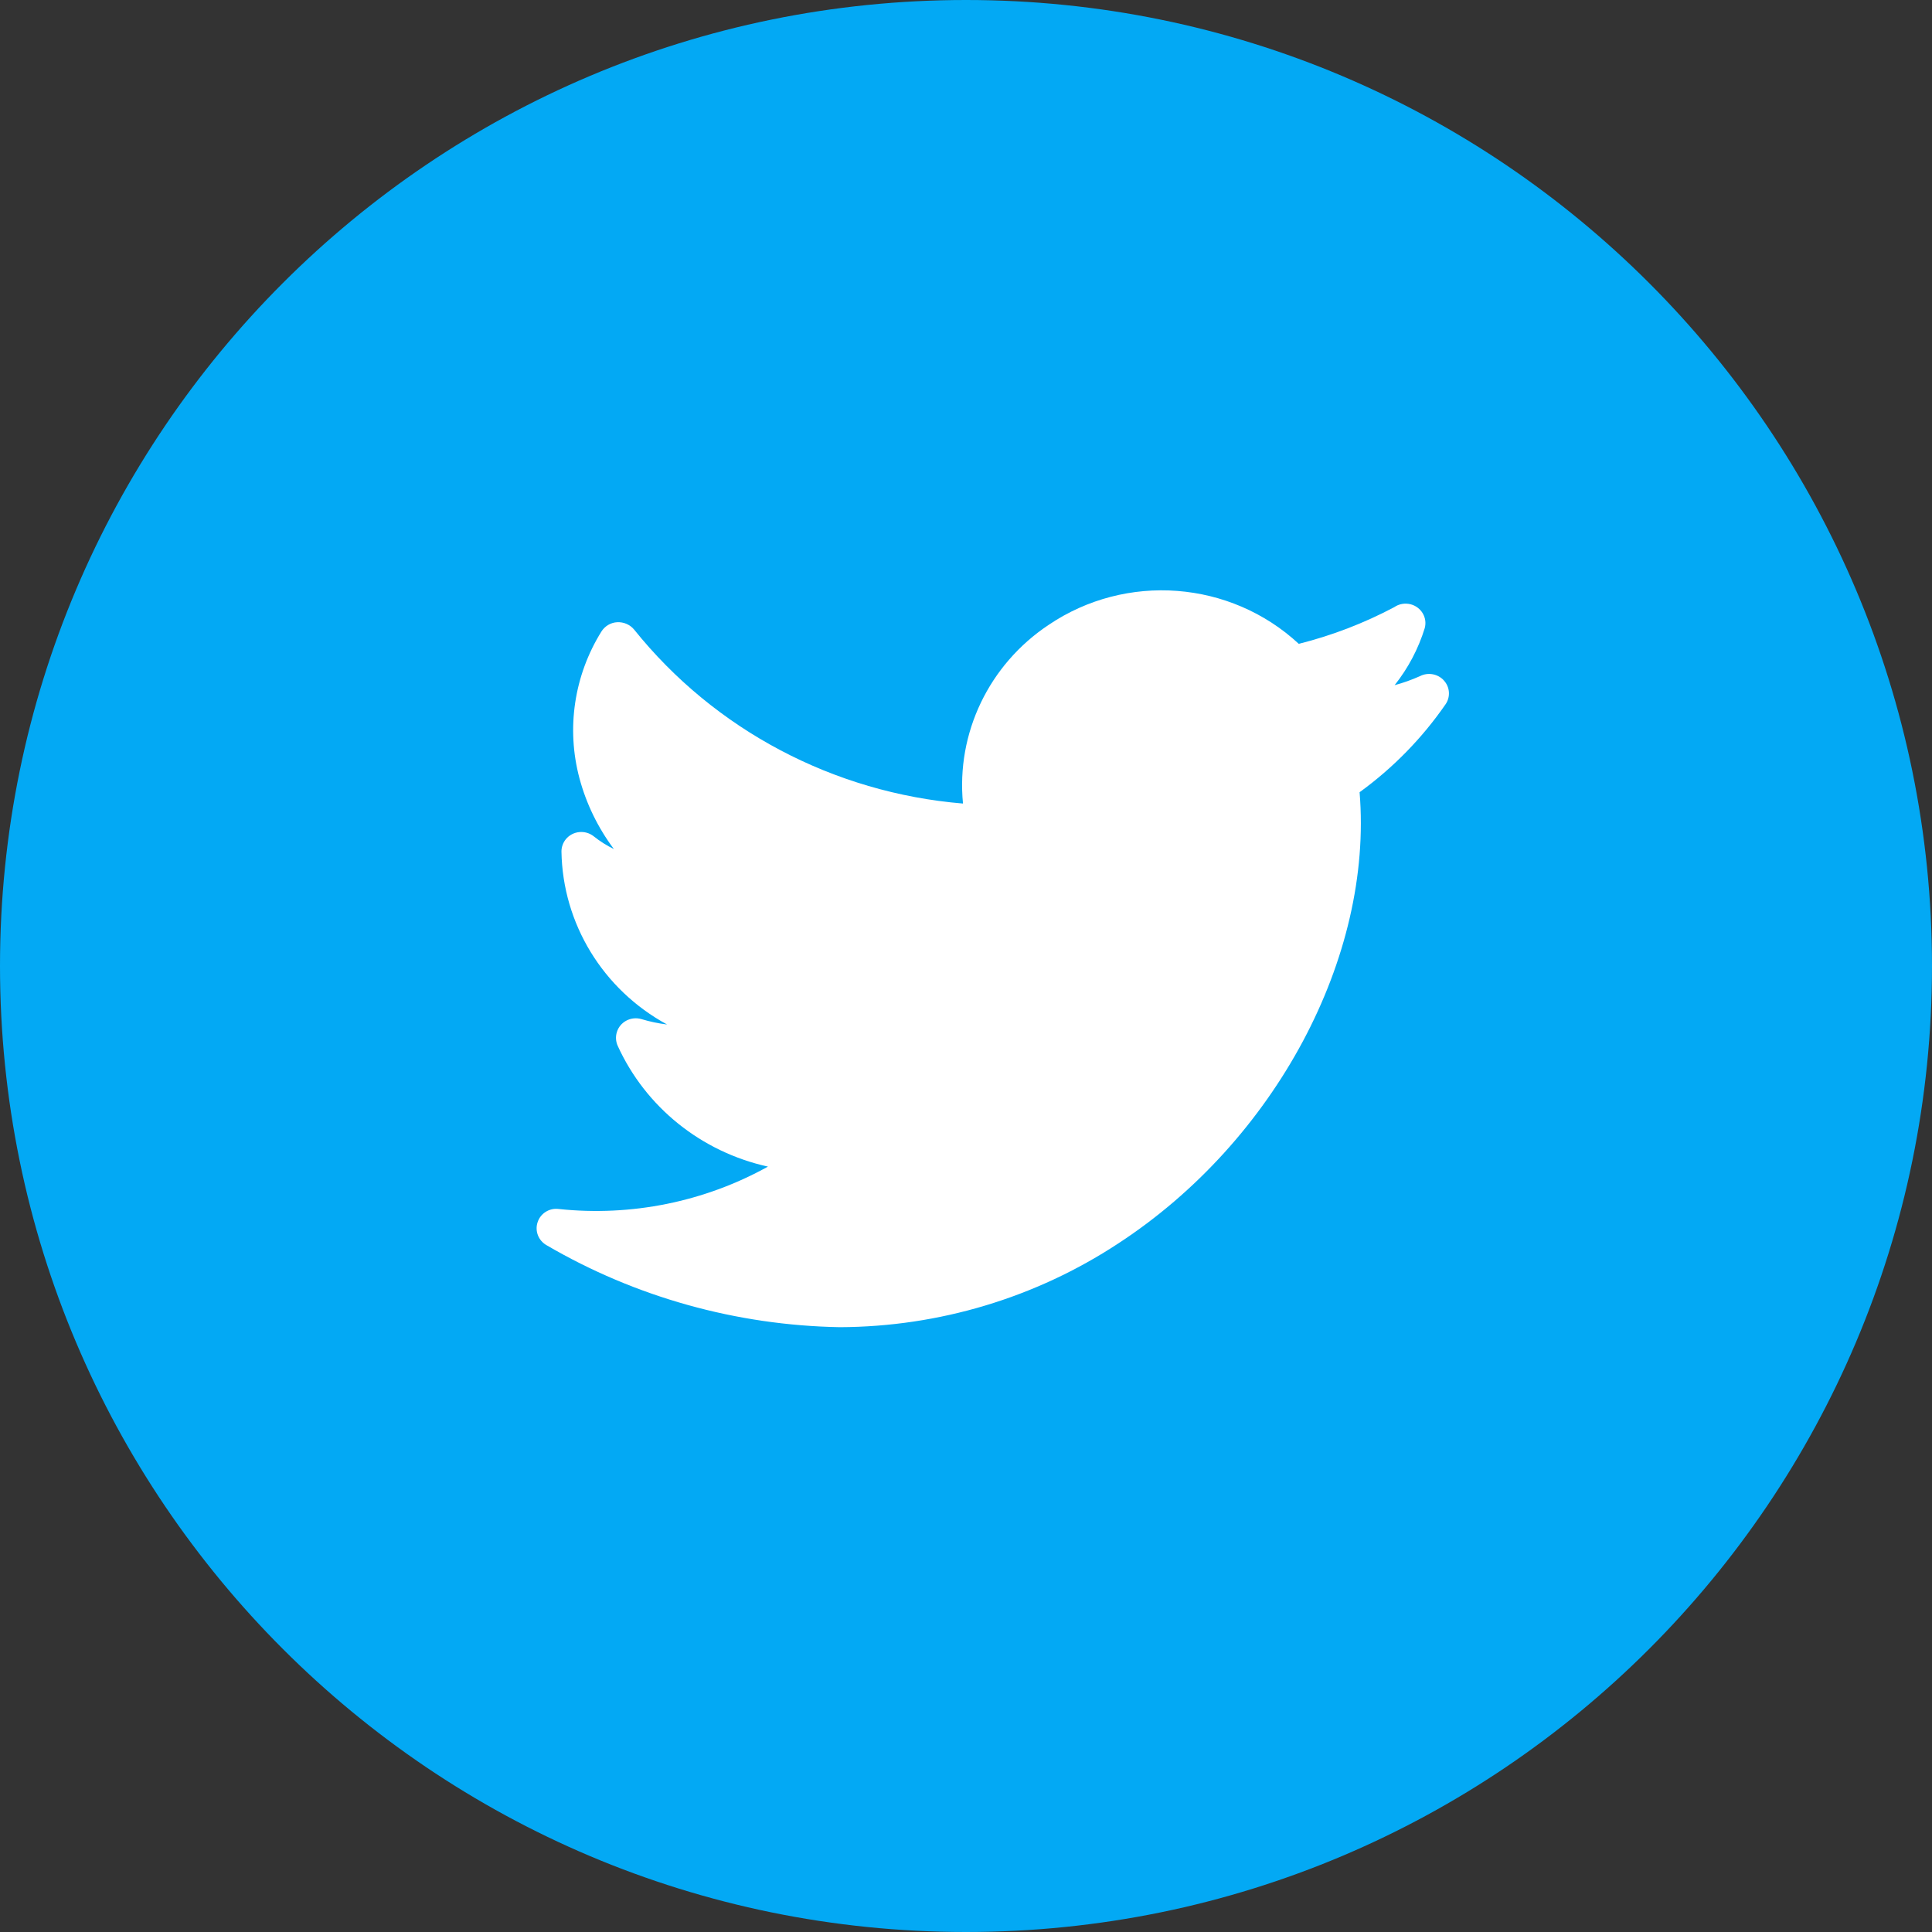 <svg xmlns="http://www.w3.org/2000/svg" width="36" height="36" viewBox="0 0 36 36">
    <rect x="0" y="0" width="36" height="36" fill="#333333" stroke="none"/>
    <g fill="none" fill-rule="evenodd">
        <g>
            <g>
                <g>
                    <g>
                        <g>
                            <g>
                                <path fill="#03A9F4" d="M18 36C8.06 36 0 27.941 0 18S8.06 0 18 0s18 8.059 18 18-8.06 18-18 18z" transform="translate(-215 -4810) translate(0 4499) translate(151 100) translate(0 5) translate(0 206) translate(64)"/>
                                <g fill="#FFF" fill-rule="nonzero">
                                    <path d="M16.902 1.676c-.113-.121-.295-.153-.443-.077-.153.068-.31.125-.472.168.252-.317.442-.677.561-1.063.053-.194-.065-.392-.262-.444-.105-.027-.218-.008-.307.054-.562.298-1.16.528-1.778.683-1.275-1.182-3.216-1.33-4.66-.354-1.113.74-1.725 2.017-1.597 3.33C5.532 3.773 3.314 2.598 1.815.73 1.738.638 1.621.588 1.501.594 1.378.6 1.268.668 1.205.77.697 1.588.55 2.574.797 3.501c.127.475.345.923.642 1.32-.133-.065-.26-.145-.375-.237-.158-.126-.391-.103-.52.053-.053.065-.082.146-.082.229C.484 6.21 1.234 7.44 2.43 8.09c-.162-.02-.321-.053-.476-.1-.196-.058-.402.05-.46.243-.026.084-.02.174.016.254.52 1.143 1.557 1.977 2.8 2.251-1.184.657-2.547.933-3.899.79-.175-.023-.341.082-.394.248-.054.164.017.343.17.428 1.655.967 3.538 1.492 5.462 1.526 1.847-.007 3.65-.549 5.185-1.558 2.929-1.91 4.755-5.34 4.5-8.41.627-.455 1.17-1.012 1.607-1.646.09-.139.074-.32-.04-.44z" transform="translate(-215 -4810) translate(0 4499) translate(151 100) translate(0 5) translate(0 206) translate(64) translate(10 11)"/>
                                </g>
                            </g>
                        </g>
                    </g>
                </g>
            </g>
        </g>
    </g>
</svg>
